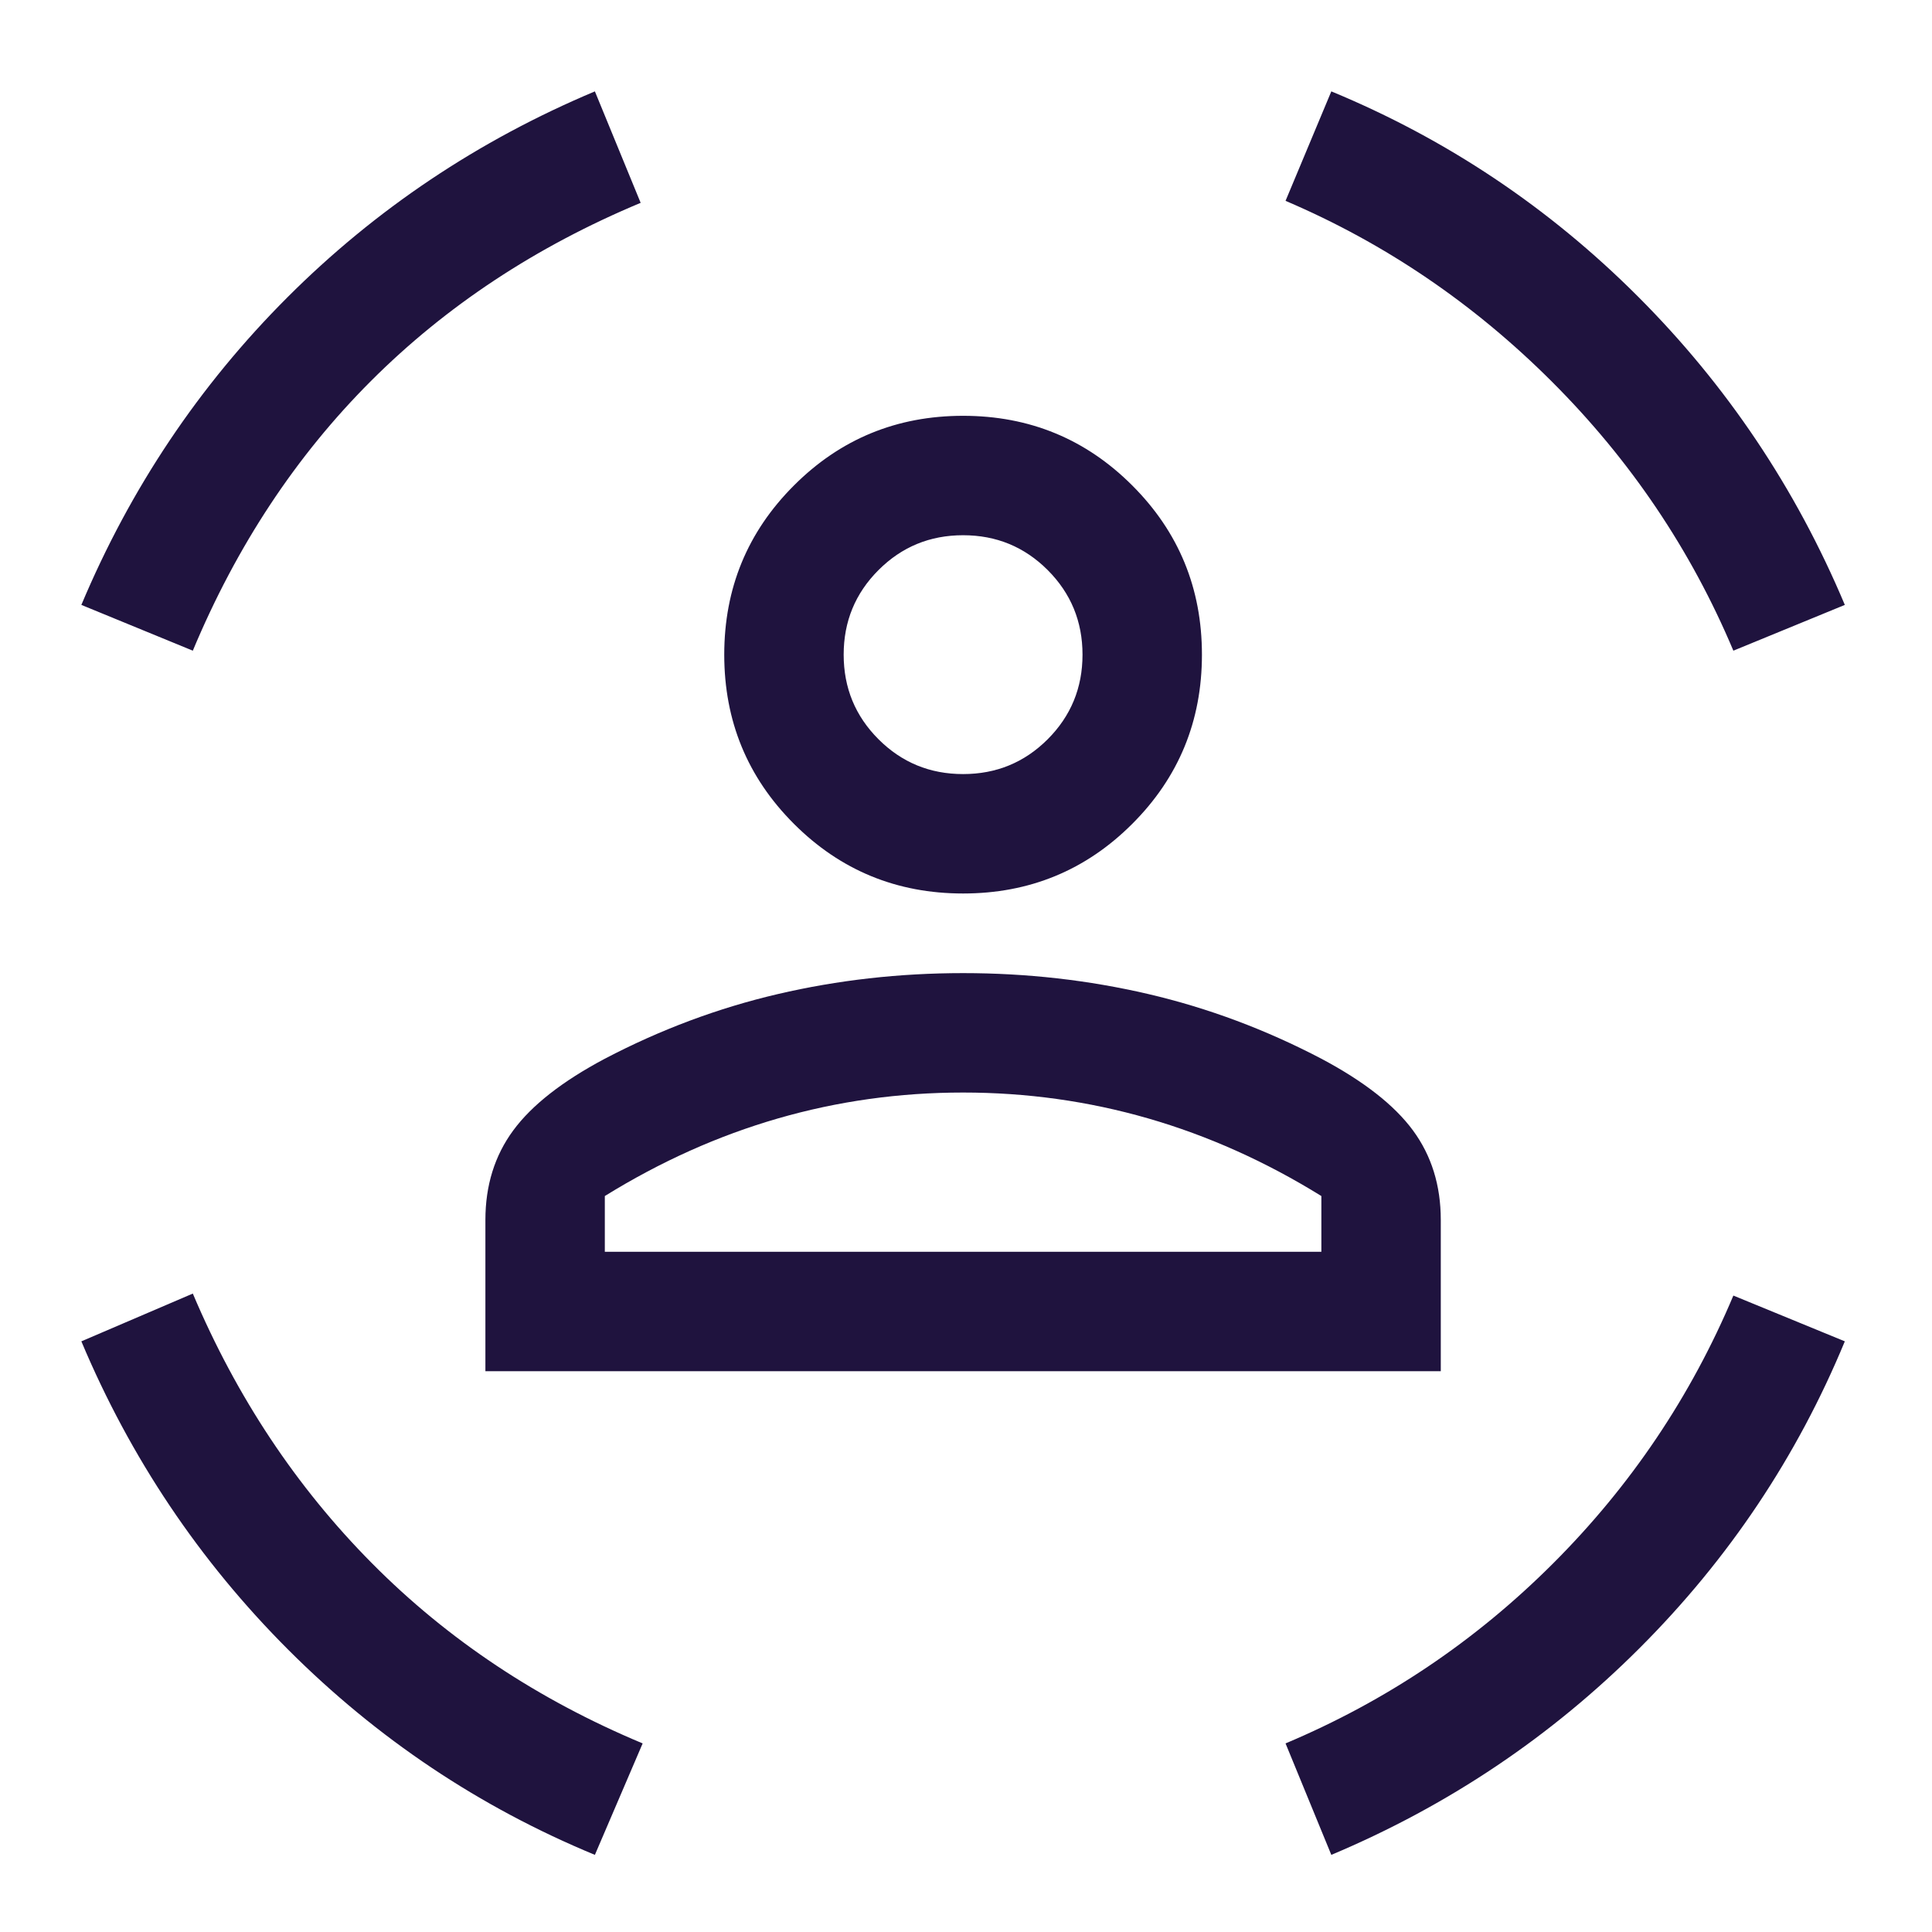<svg width="91" height="91" viewBox="0 0 91 91" fill="none" xmlns="http://www.w3.org/2000/svg">
<g id="sensor_occupied_FILL0_wght400_GRAD0_opsz48 1">
<path id="Vector" d="M45.363 42.085C42.238 42.085 39.582 40.992 37.395 38.804C35.207 36.617 34.113 33.96 34.113 30.835C34.113 27.71 35.207 25.054 37.395 22.867C39.582 20.679 42.238 19.585 45.363 19.585C48.488 19.585 51.145 20.679 53.332 22.867C55.52 25.054 56.613 27.71 56.613 30.835C56.613 33.96 55.52 36.617 53.332 38.804C51.145 40.992 48.488 42.085 45.363 42.085ZM45.363 36.46C46.926 36.46 48.254 35.914 49.348 34.82C50.441 33.726 50.988 32.398 50.988 30.835C50.988 29.273 50.441 27.945 49.348 26.851C48.254 25.757 46.926 25.21 45.363 25.21C43.801 25.21 42.473 25.757 41.379 26.851C40.285 27.945 39.738 29.273 39.738 30.835C39.738 32.398 40.285 33.726 41.379 34.82C42.473 35.914 43.801 36.46 45.363 36.46ZM22.863 64.585V57.46C22.863 55.835 23.301 54.429 24.176 53.242C25.051 52.054 26.488 50.929 28.488 49.867C31.113 48.492 33.832 47.476 36.645 46.82C39.457 46.164 42.363 45.835 45.363 45.835C48.363 45.835 51.27 46.164 54.082 46.82C56.895 47.476 59.613 48.492 62.238 49.867C64.238 50.929 65.676 52.054 66.551 53.242C67.426 54.429 67.863 55.835 67.863 57.46V64.585H22.863ZM45.363 51.46C42.363 51.46 39.457 51.867 36.645 52.679C33.832 53.492 31.113 54.71 28.488 56.335V58.96H62.238V56.335C59.613 54.71 56.895 53.492 54.082 52.679C51.27 51.867 48.363 51.46 45.363 51.46ZM81.644 30.648C79.644 25.898 76.801 21.679 73.113 17.992C69.426 14.304 65.238 11.46 60.551 9.46L62.707 4.304C68.144 6.554 72.957 9.773 77.144 13.96C81.332 18.148 84.582 22.992 86.894 28.492L81.644 30.648ZM9.082 30.648L3.832 28.492C6.145 22.992 9.379 18.164 13.535 14.007C17.691 9.851 22.52 6.617 28.02 4.304L30.176 9.554C25.238 11.617 21.004 14.414 17.473 17.945C13.941 21.476 11.145 25.71 9.082 30.648ZM28.02 87.367C22.582 85.117 17.77 81.898 13.582 77.71C9.395 73.523 6.145 68.679 3.832 63.179L9.082 60.929C11.145 65.804 13.957 70.039 17.52 73.632C21.082 77.226 25.332 80.054 30.27 82.117L28.02 87.367ZM62.707 87.367L60.551 82.117C65.301 80.117 69.504 77.289 73.16 73.632C76.816 69.976 79.644 65.773 81.644 61.023L86.894 63.179C84.644 68.617 81.426 73.429 77.238 77.617C73.051 81.804 68.207 85.054 62.707 87.367ZM45.363 58.96H62.238H28.488H45.363Z" fill="#1F133E"/>
</g>
</svg>
